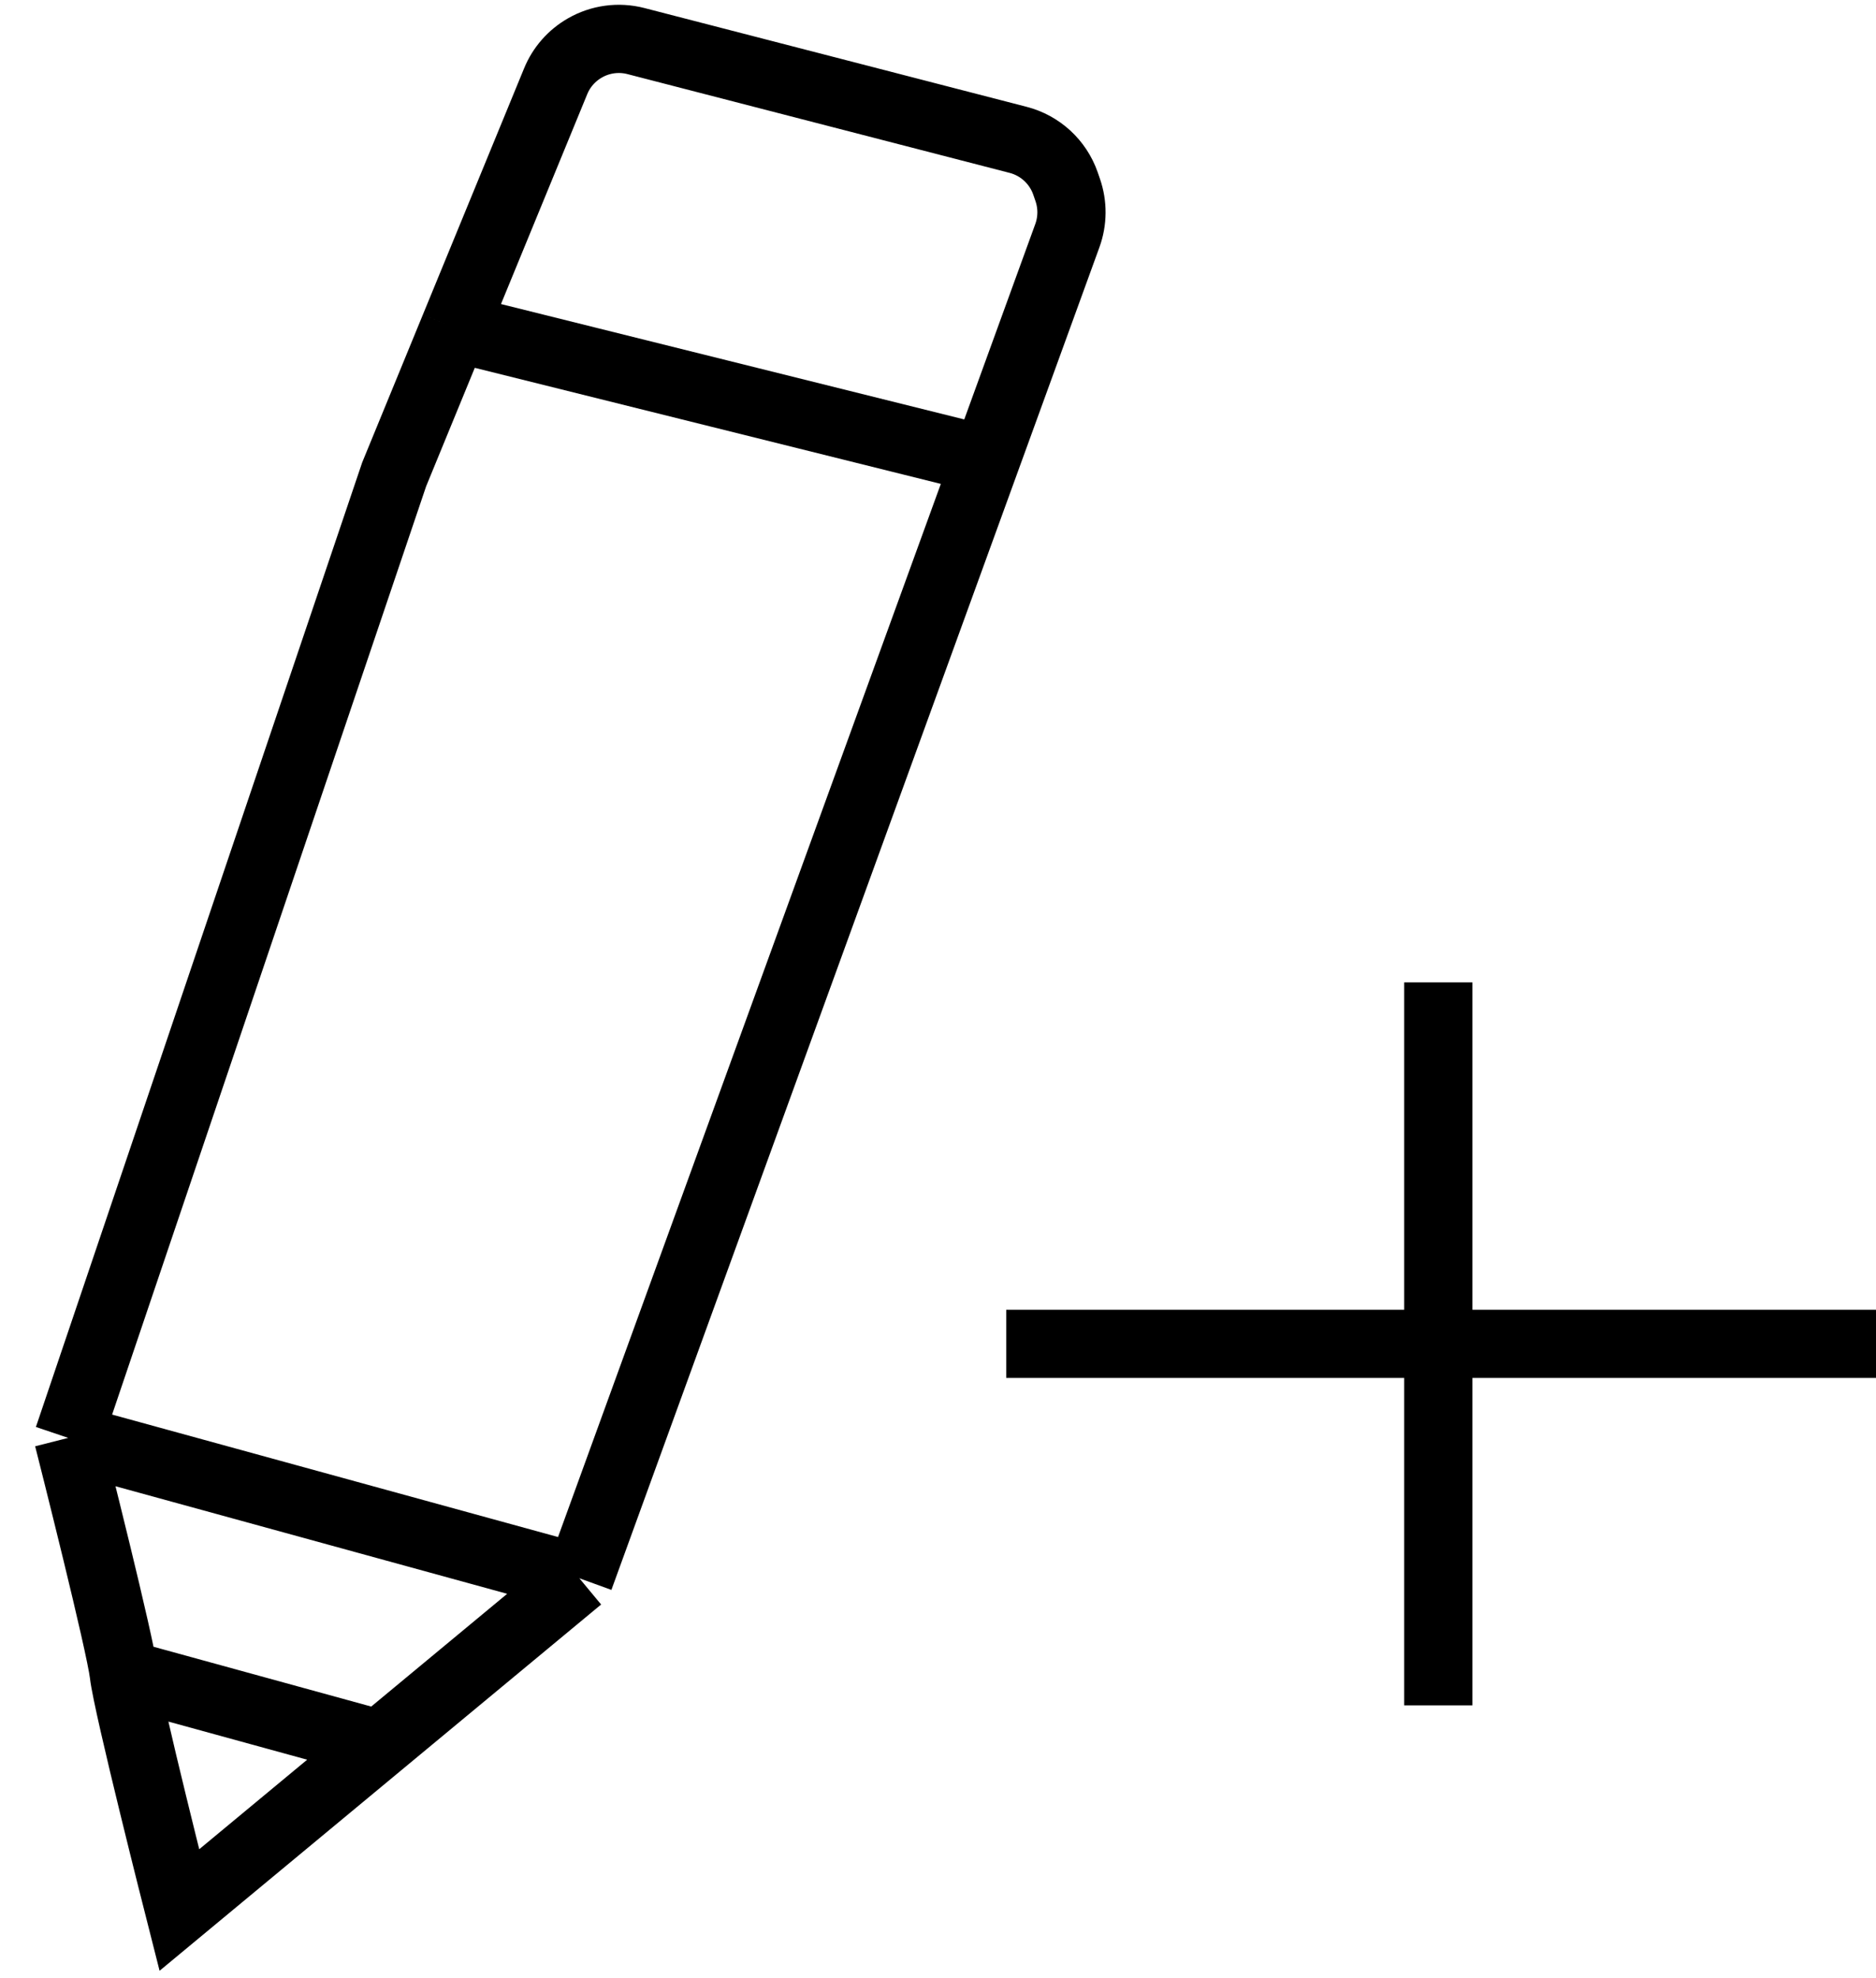 <svg width="55" height="58" viewBox="0 0 55 58" fill="none" xmlns="http://www.w3.org/2000/svg">
<path d="M16.985 46.272L28.902 13.485M16.985 46.272L2 42.157M16.985 46.272L11.121 51.136M2 42.157L11.556 13.908L13.323 9.605M2 42.157C2 42.157 2.421 43.816 2.836 45.524C3.209 47.06 3.577 48.635 3.629 49.078M13.323 9.605L16.291 2.382C16.459 1.971 16.761 1.628 17.146 1.407V1.407C17.599 1.146 18.137 1.073 18.643 1.204L29.848 4.1C30.496 4.267 31.017 4.747 31.237 5.378L31.302 5.566C31.453 6.001 31.45 6.474 31.293 6.907L28.902 13.485M13.323 9.605L28.902 13.485M3.629 49.078C3.737 50.014 5.258 56 5.258 56L11.121 51.136M3.629 49.078L11.121 51.136M29.5 39.4H42.168M55 39.4H42.168M42.168 39.4V28.802M42.168 39.4V49.999" stroke="black" stroke-width="2"/>
</svg>
